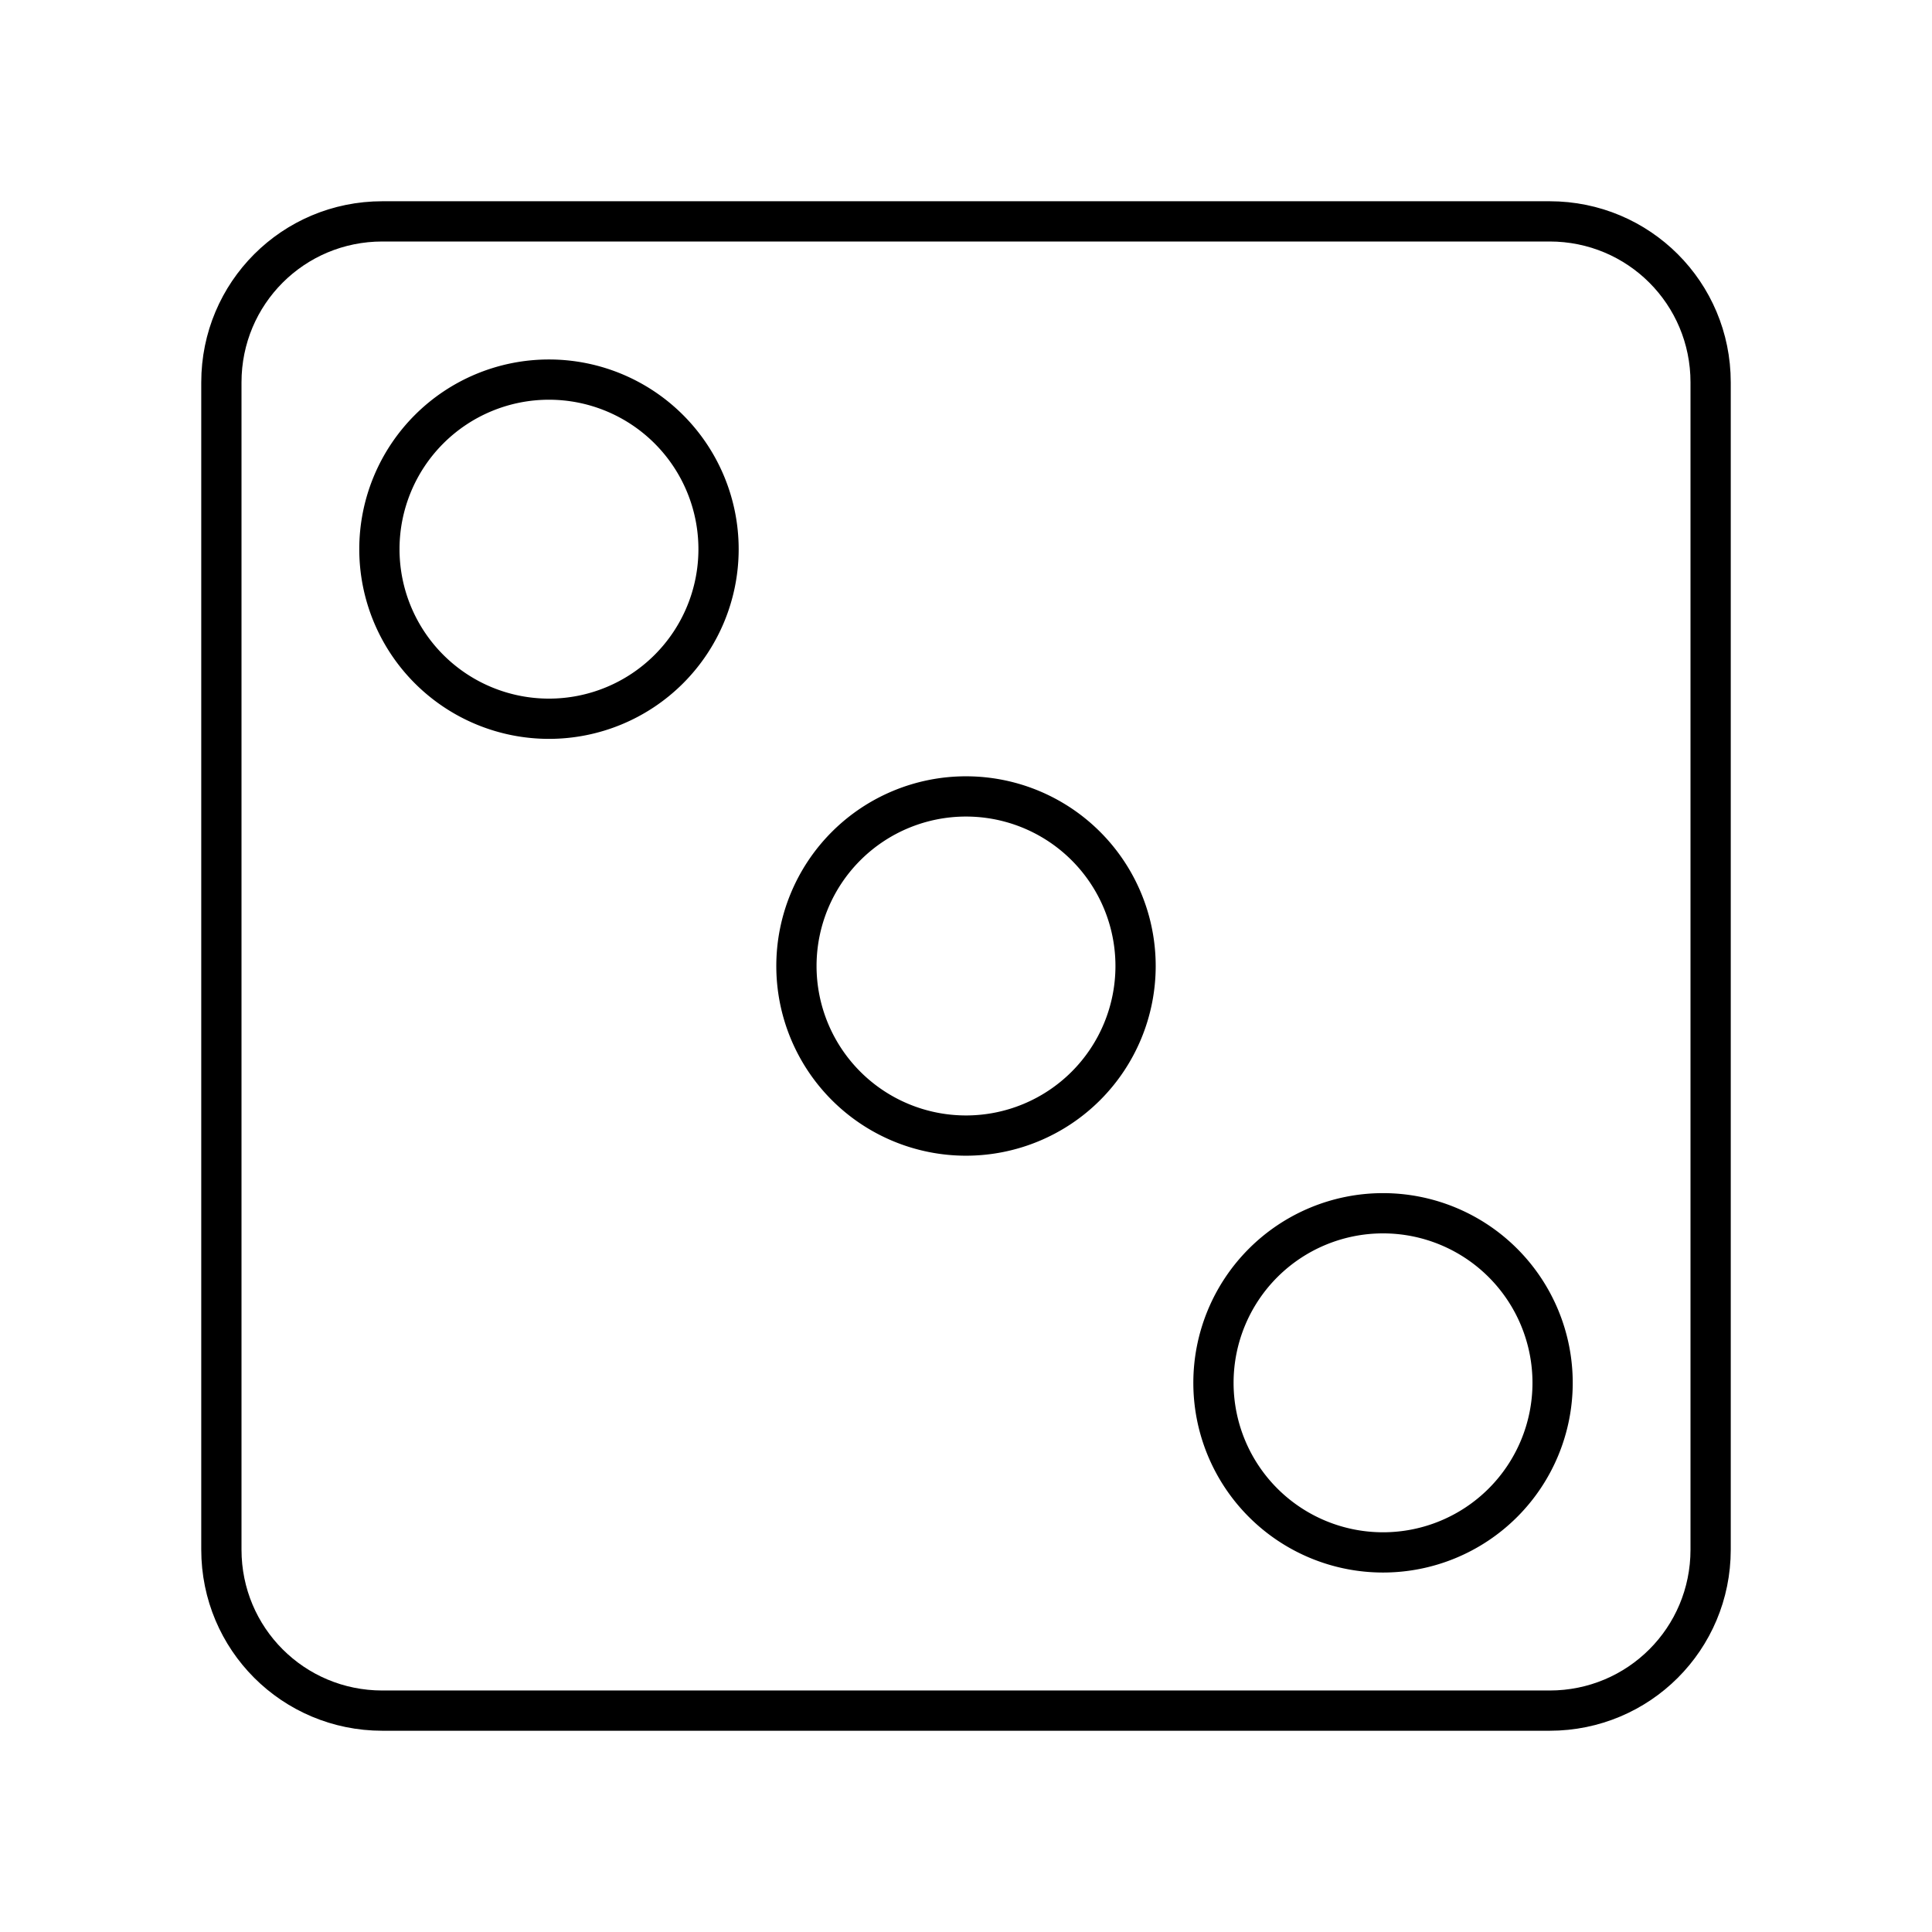 <svg xmlns="http://www.w3.org/2000/svg" width="1em" height="1em" viewBox="0 0 48 48"><path fill="none" stroke="currentColor" stroke-linecap="round" stroke-linejoin="round" d="M9.5 5.5h29c2.216 0 4 1.784 4 4v29c0 2.216-1.784 4-4 4h-29c-2.216 0-4-1.784-4-4v-29c0-2.216 1.784-4 4-4"/><path fill="none" stroke="currentColor" stroke-linecap="round" stroke-linejoin="round" d="M17.852 13.644a4.213 4.213 0 1 1-8.426 0a4.213 4.213 0 0 1 8.426 0m12.296 20.712a4.213 4.213 0 0 1 4.213-4.213h0a4.213 4.213 0 1 1-4.213 4.213M19.787 24A4.213 4.213 0 0 1 24 19.787h0A4.213 4.213 0 0 1 28.213 24h0A4.213 4.213 0 0 1 24 28.213h0A4.213 4.213 0 0 1 19.787 24"/></svg>